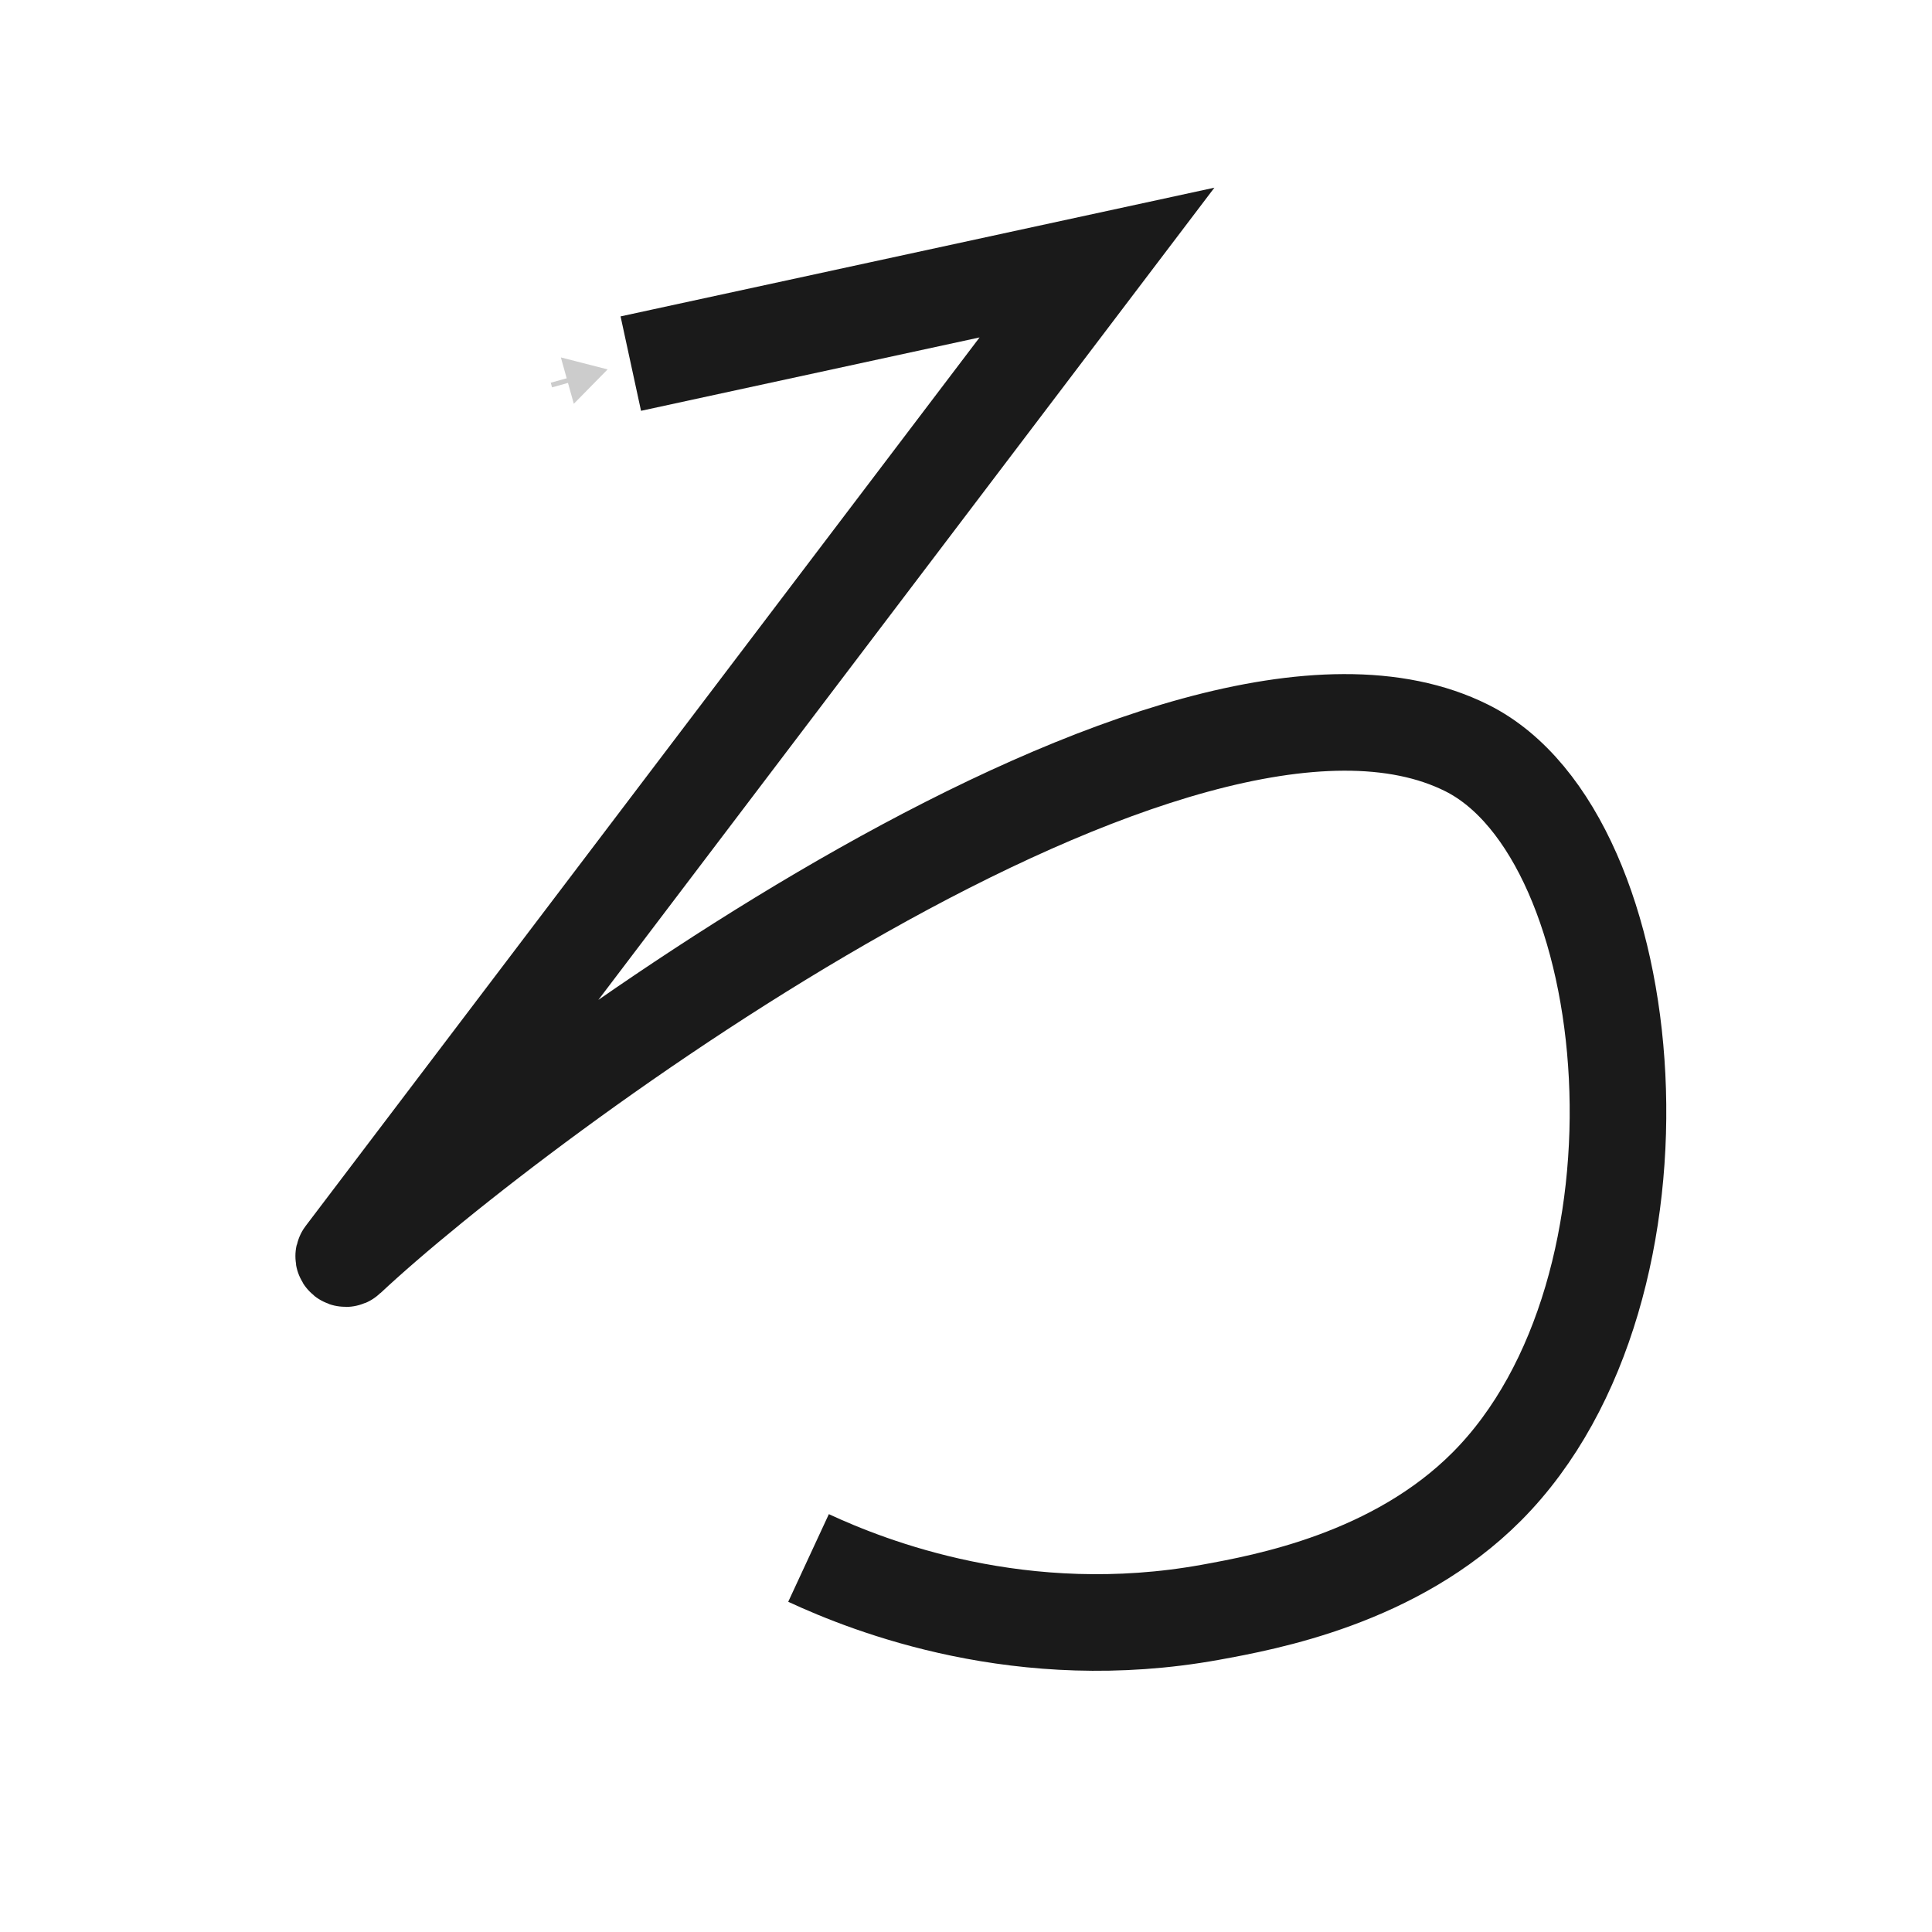 <?xml version="1.0" encoding="UTF-8"?><svg id="a" xmlns="http://www.w3.org/2000/svg" viewBox="0 0 100 100"><defs><style>.b{stroke:#1a1a1a;stroke-width:5px;}.b,.c{fill:none;stroke-miterlimit:10;}.c{stroke:#ccc;stroke-width:.25px;}.d{fill:#ccc;}</style></defs><path class="b" d="M32.65,18.82l24.13-5.23L17.81,64.97c-.08,.11,.07,.24,.17,.14,8.72-8.18,43.16-33.8,57.95-26.39,9.16,4.59,11.22,27.98,1.03,38.22-4.75,4.77-11.45,5.99-14.3,6.51-9.76,1.77-17.64-1.34-20.81-2.81"/><g><line class="d" x1="28.54" y1="19.93" x2="31.45" y2="19.12"/><g><line class="c" x1="28.54" y1="19.93" x2="29.72" y2="19.6"/><polygon class="d" points="29.7 20.9 31.45 19.12 29.03 18.5 29.7 20.9"/></g></g></svg>